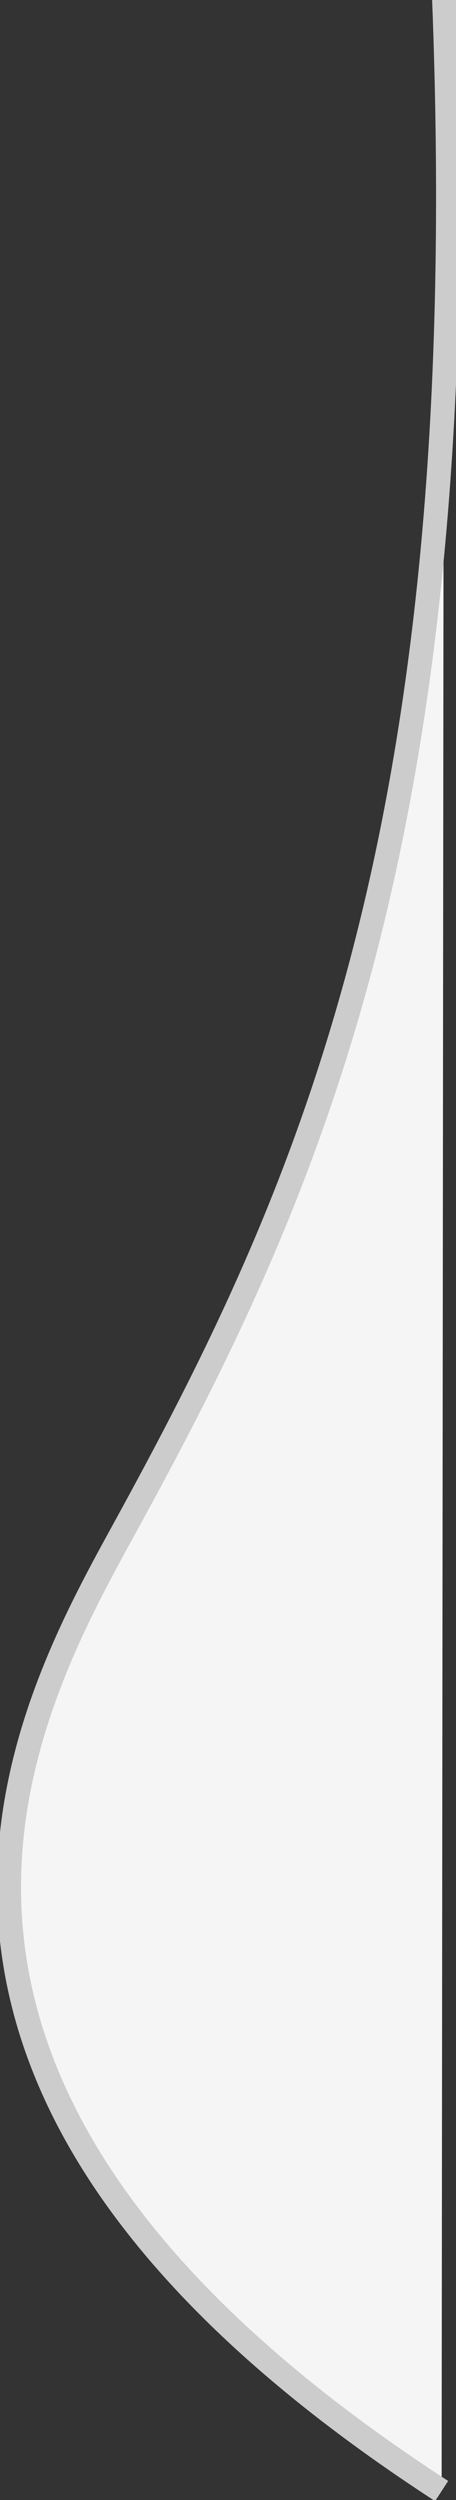 <?xml version="1.0" encoding="UTF-8" standalone="no"?>
<!-- Created with Inkscape (http://www.inkscape.org/) -->

<svg
   xmlns:dc="http://purl.org/dc/elements/1.1/"
   xmlns:cc="http://creativecommons.org/ns#"
   xmlns:rdf="http://www.w3.org/1999/02/22-rdf-syntax-ns#"
   xmlns:svg="http://www.w3.org/2000/svg"
   xmlns="http://www.w3.org/2000/svg"
   xmlns:sodipodi="http://sodipodi.sourceforge.net/DTD/sodipodi-0.dtd"
   xmlns:inkscape="http://www.inkscape.org/namespaces/inkscape"
   width="19"
   height="104"
   id="svg2"
   version="1.1"
   inkscape:version="0.48.4 r"
   sodipodi:docname="grabber_collapsed_inkscape.svg"
   inkscape:export-filename="D:\Dropbox\AIS\Internal Projects\JST\lib\MochiAdditions\images\grabber.png"
   inkscape:export-xdpi="90"
   inkscape:export-ydpi="90">
  <rect width="100%" height="100%" fill="#333333" stroke="none"/>
  <defs
     id="defs4" />
  <sodipodi:namedview
     id="base"
     pagecolor="#ffffff"
     bordercolor="#666666"
     borderopacity="1.0"
     inkscape:pageopacity="0"
     inkscape:pageshadow="2"
     inkscape:zoom="8.0192308"
     inkscape:cx="9.3696287"
     inkscape:cy="52.29407"
     inkscape:document-units="px"
     inkscape:current-layer="layer1"
     showgrid="false"
     inkscape:snap-global="false"
     inkscape:window-width="1920"
     inkscape:window-height="1017"
     inkscape:window-x="-8"
     inkscape:window-y="-8"
     inkscape:window-maximized="1"
     inkscape:showpageshadow="true"
     fit-margin-top="0"
     fit-margin-left="0"
     fit-margin-right="0"
     fit-margin-bottom="0" />
  <g
     inkscape:label="Layer 1"
     inkscape:groupmode="layer"
     id="layer1"
     transform="translate(-5.357,-948.862)">
    <path
       style="fill:#f5f5f5;fill-opacity:1;stroke:#cccccc;stroke-width:1px;stroke-linecap:butt;stroke-linejoin:miter;stroke-opacity:1"
       d="M 23.758,1052.487 C -2.22,1035.631 6.28,1020.211 10.506,1012.515 18.109,998.668 25.214,983.463 23.859,948.76"
       id="path3069"
       inkscape:connector-curvature="0"
       sodipodi:nodetypes="csc" />
  </g>
</svg>
